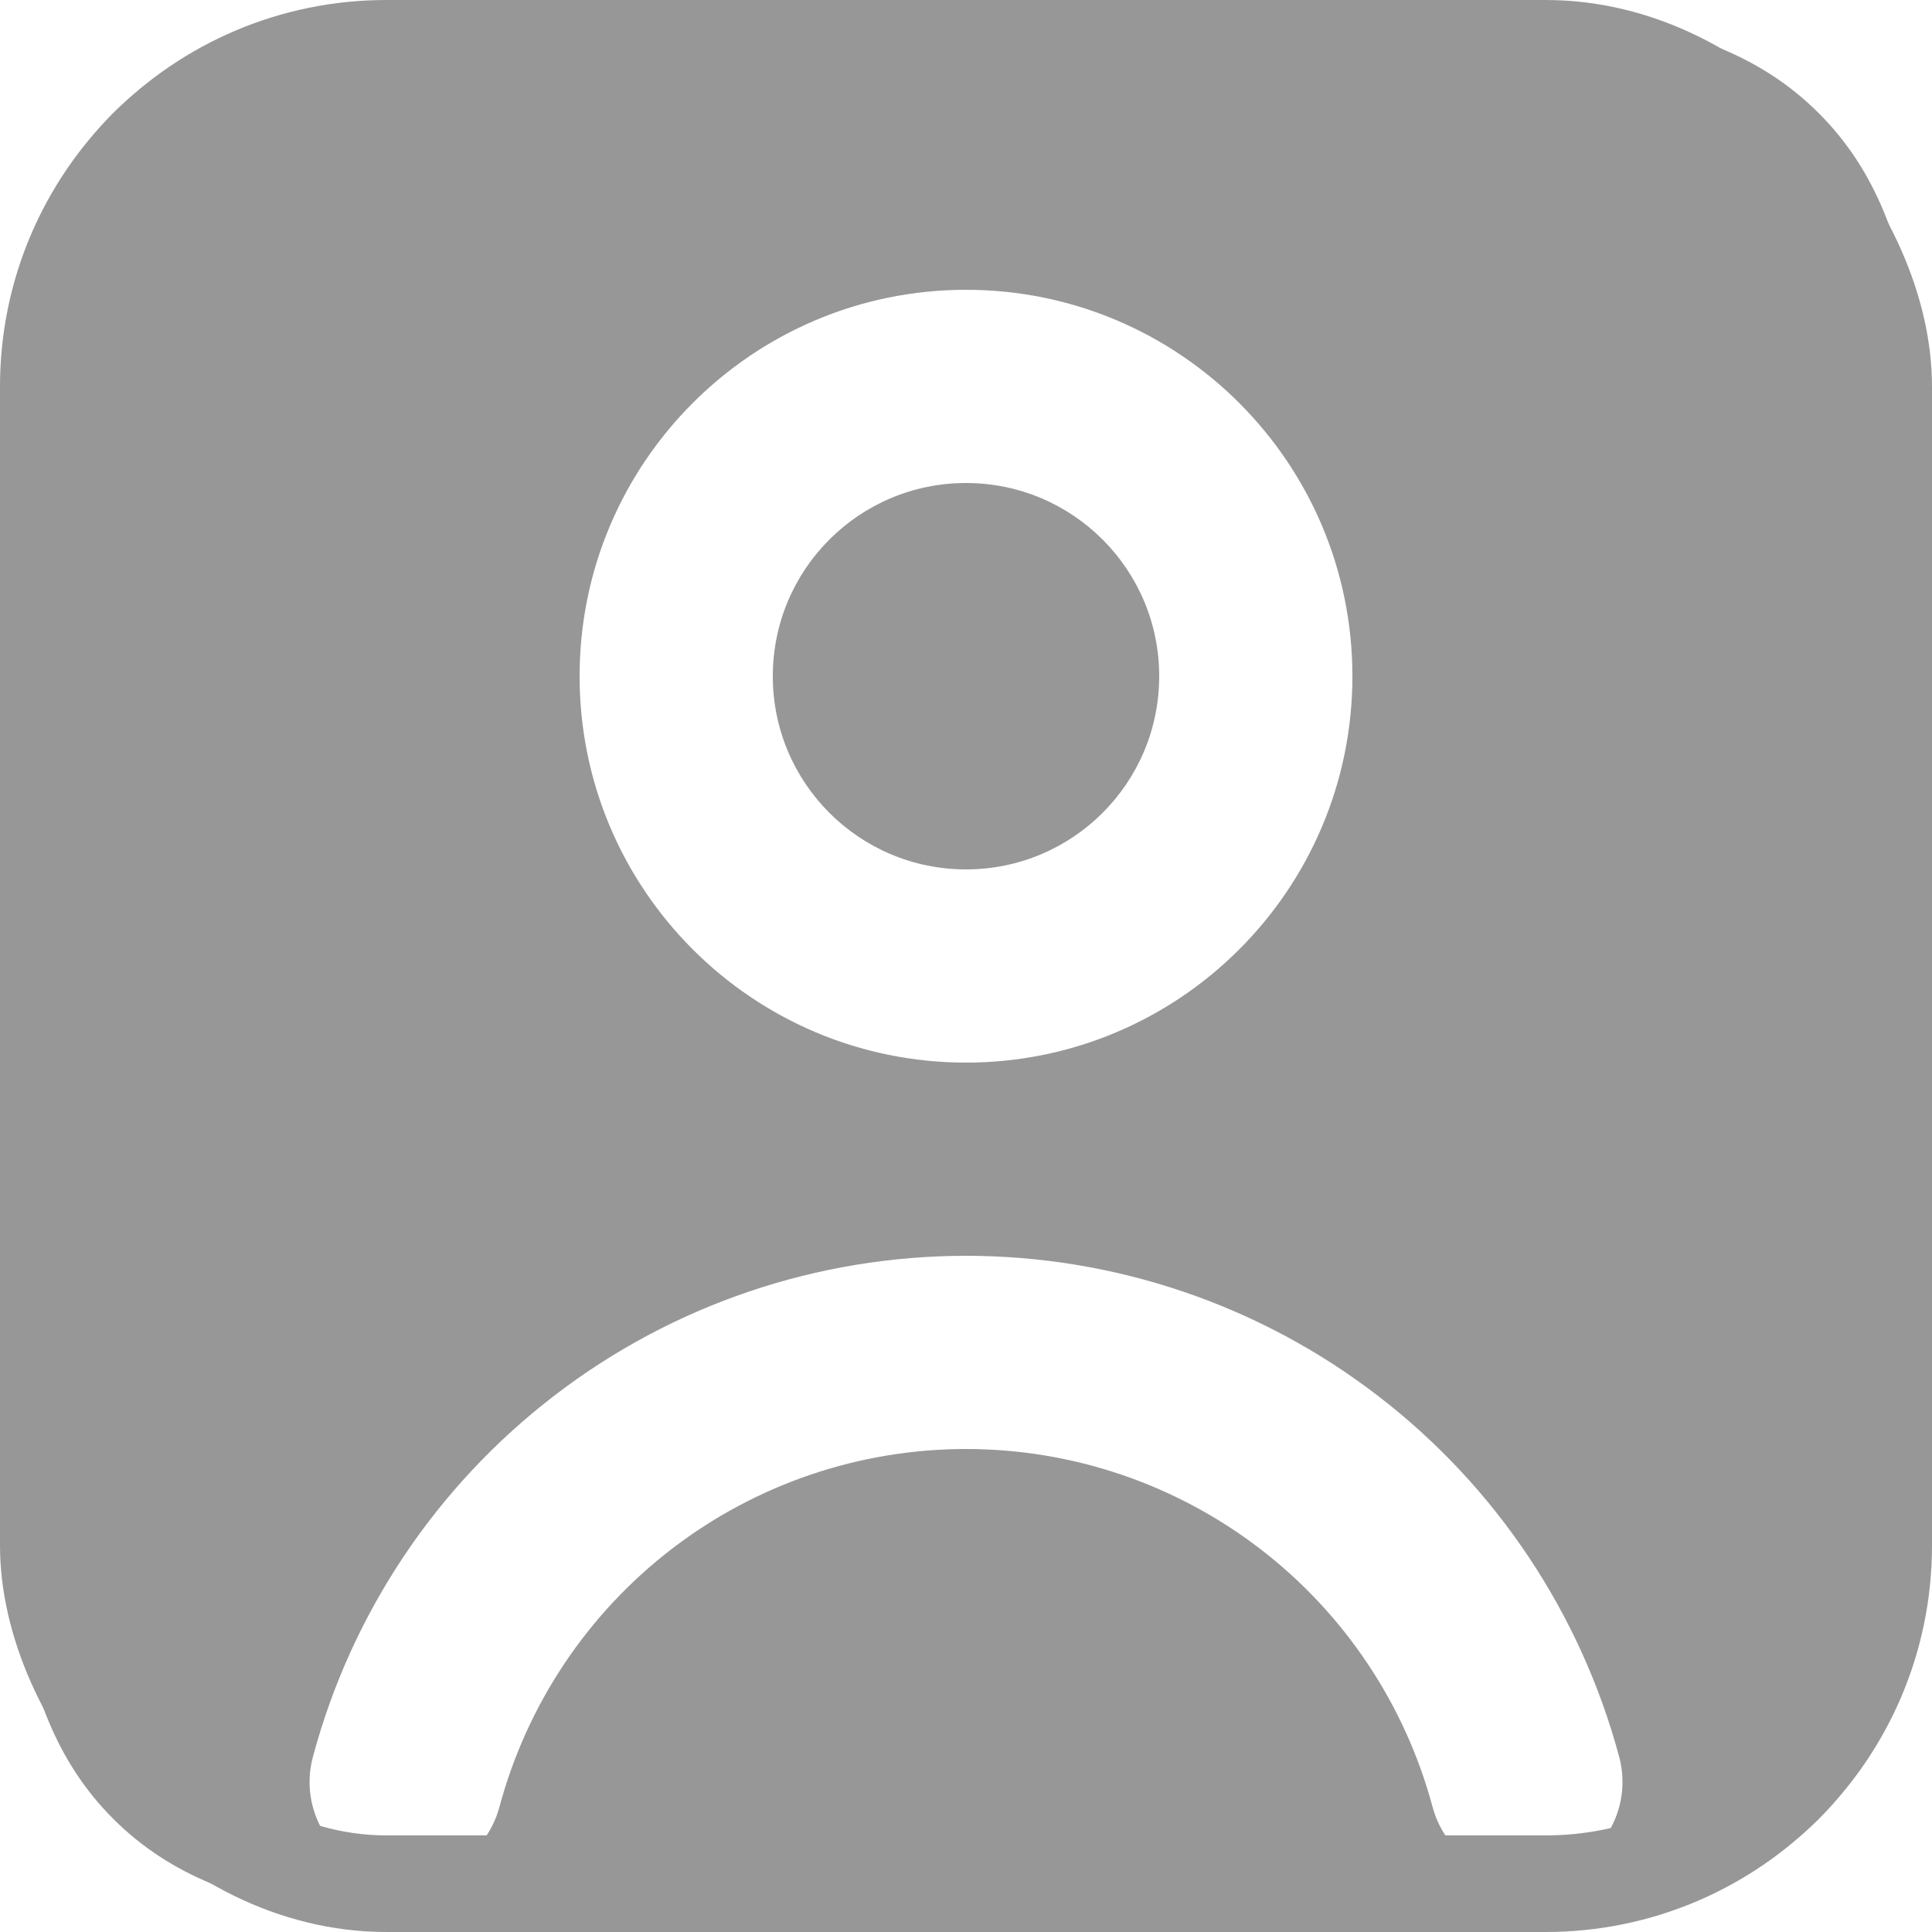 <svg width="20" height="20" viewBox="0 0 20 20" fill="none" xmlns="http://www.w3.org/2000/svg">
<path fill-rule="evenodd" clip-rule="evenodd" d="M0 8C0 4.229 0 2.343 1.172 1.172C2.343 0 4.229 0 8 0H12C15.771 0 17.657 0 18.828 1.172C20 2.343 20 4.229 20 8V12C20 15.771 20 17.657 18.828 18.828C17.657 20 15.771 20 12 20H8C4.229 20 2.343 20 1.172 18.828C0 17.657 0 15.771 0 12V8ZM5.739 14.447C6.961 13.508 8.459 13 10 13C11.541 13 13.039 13.508 14.261 14.447C15.484 15.385 16.363 16.7 16.762 18.188C16.904 18.722 16.588 19.27 16.054 19.413C15.521 19.556 14.973 19.239 14.83 18.706C14.545 17.643 13.917 16.703 13.044 16.033C12.171 15.363 11.101 15 10 15C8.899 15 7.829 15.363 6.956 16.033C6.083 16.703 5.455 17.643 5.17 18.706C5.027 19.239 4.479 19.556 3.946 19.413C3.412 19.27 3.096 18.722 3.239 18.188C3.637 16.7 4.516 15.385 5.739 14.447ZM8 7C8 5.895 8.895 5 10 5C11.105 5 12 5.895 12 7C12 8.105 11.105 9 10 9C8.895 9 8 8.105 8 7ZM10 3C7.791 3 6 4.791 6 7C6 9.209 7.791 11 10 11C12.209 11 14 9.209 14 7C14 4.791 12.209 3 10 3Z" fill="#979797"/>
<rect x="0.5" y="0.5" width="19" height="19" rx="3.5" stroke="#979797"/>
</svg>
